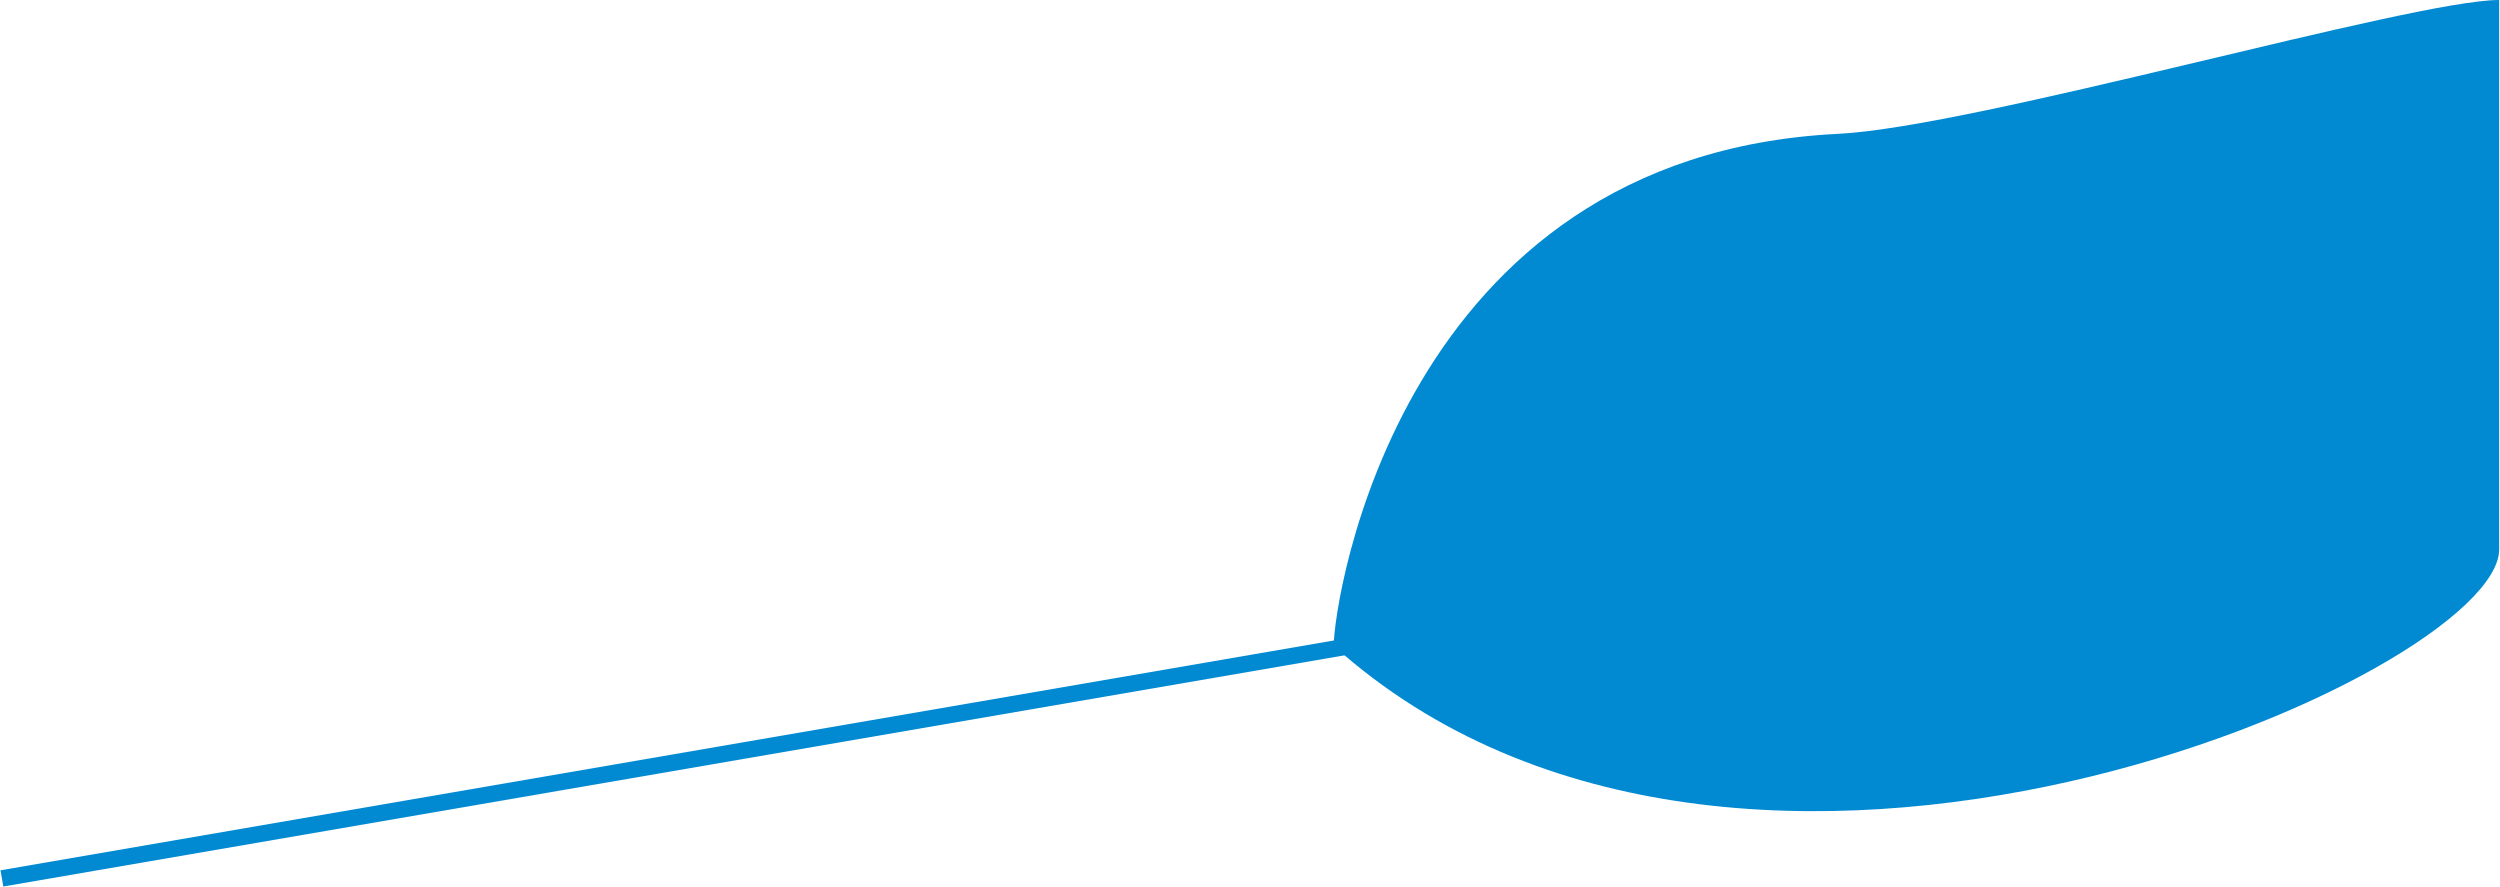 <svg width="1520" height="539" viewBox="0 0 1520 539" fill="none" xmlns="http://www.w3.org/2000/svg">
<path d="M1117.5 81.38C1201.15 77.261 1466.6 0 1519.5 0C1519.5 199 1519.5 201 1519.5 334C1519.5 409.845 1058.54 615.158 810.892 392.658C810.892 365.685 850.525 94.53 1117.5 81.38Z" fill="#018AD2"/>
<line x1="1.151" y1="534.073" x2="819.151" y2="393.073" stroke="#018AD2" stroke-width="10"/>
</svg>
